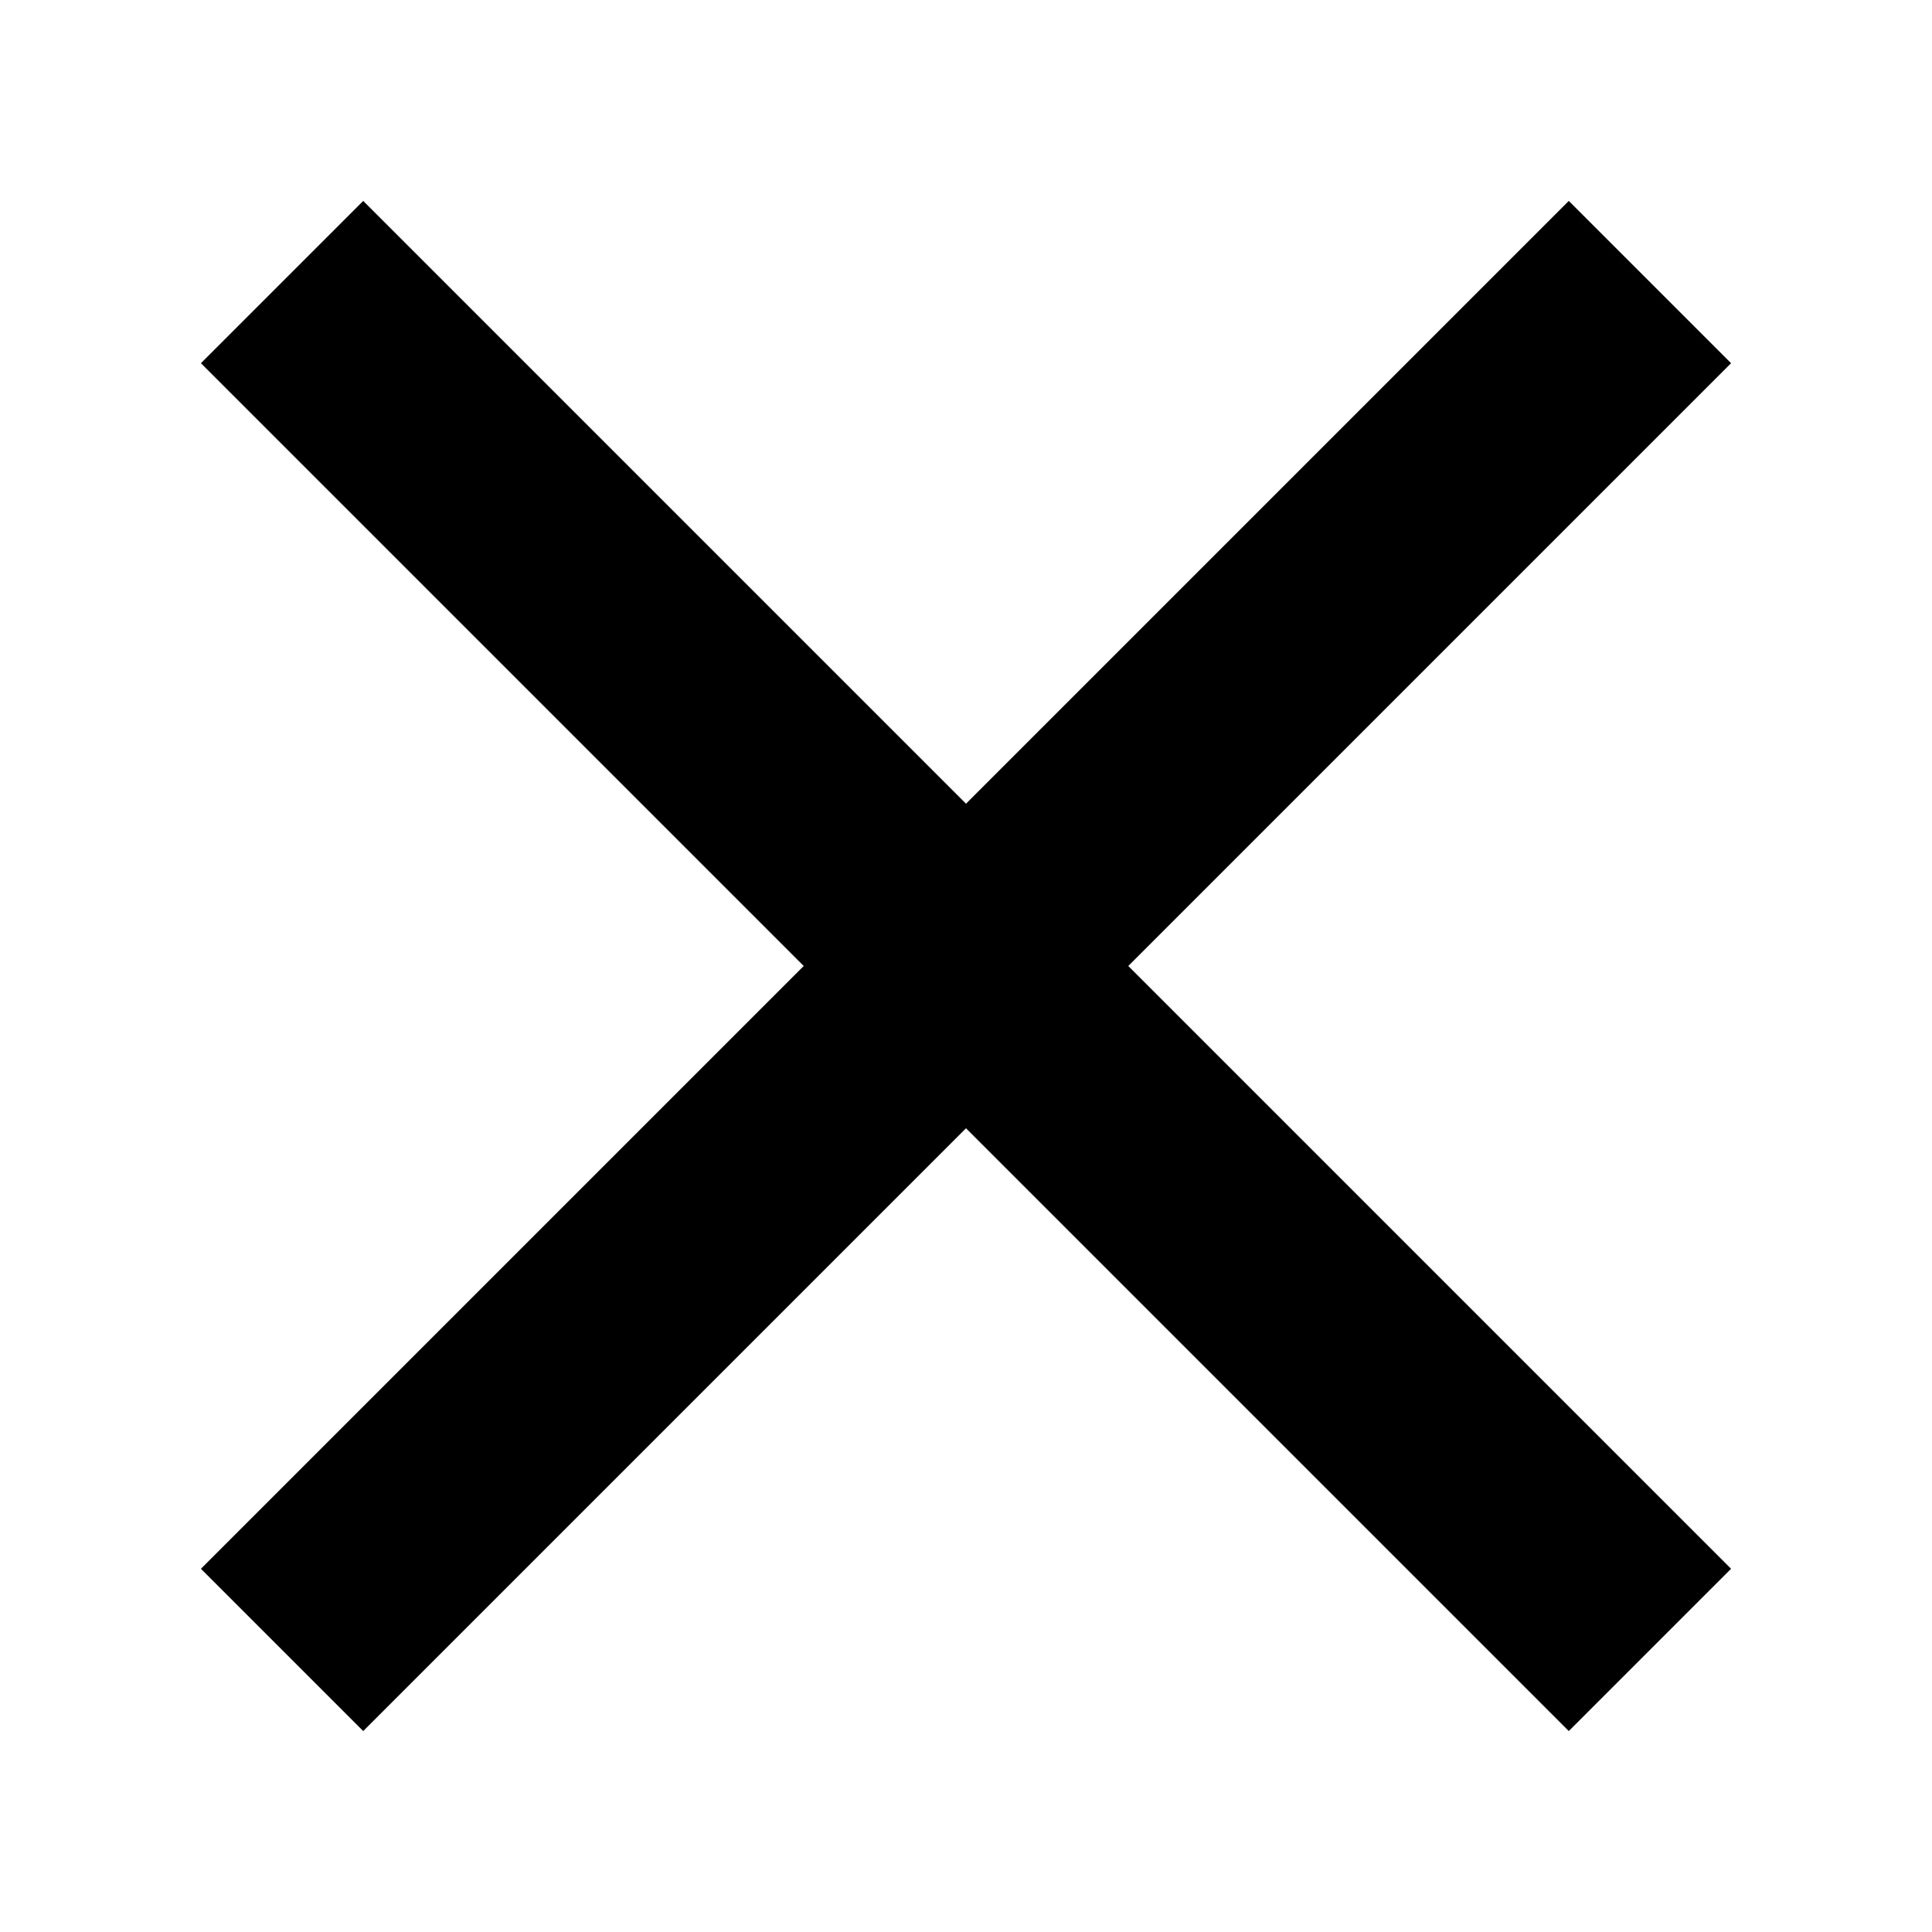 <?xml version="1.0" encoding="utf-8"?>
<!-- Generator: Adobe Illustrator 23.0.0, SVG Export Plug-In . SVG Version: 6.00 Build 0)  -->
<svg version="1.1" id="圖層_1" xmlns="http://www.w3.org/2000/svg" xmlns:xlink="http://www.w3.org/1999/xlink" x="0px" y="0px"
	 viewBox="0 0 50 50" style="enable-background:new 0 0 50 50;" xml:space="preserve">
<polygon points="44.8,40.6 29.2,25 44.8,9.4 40.6,5.2 25,20.8 9.4,5.2 5.2,9.4 20.8,25 5.2,40.6 9.4,44.8 25,29.2 40.6,44.8 "/>
</svg>
